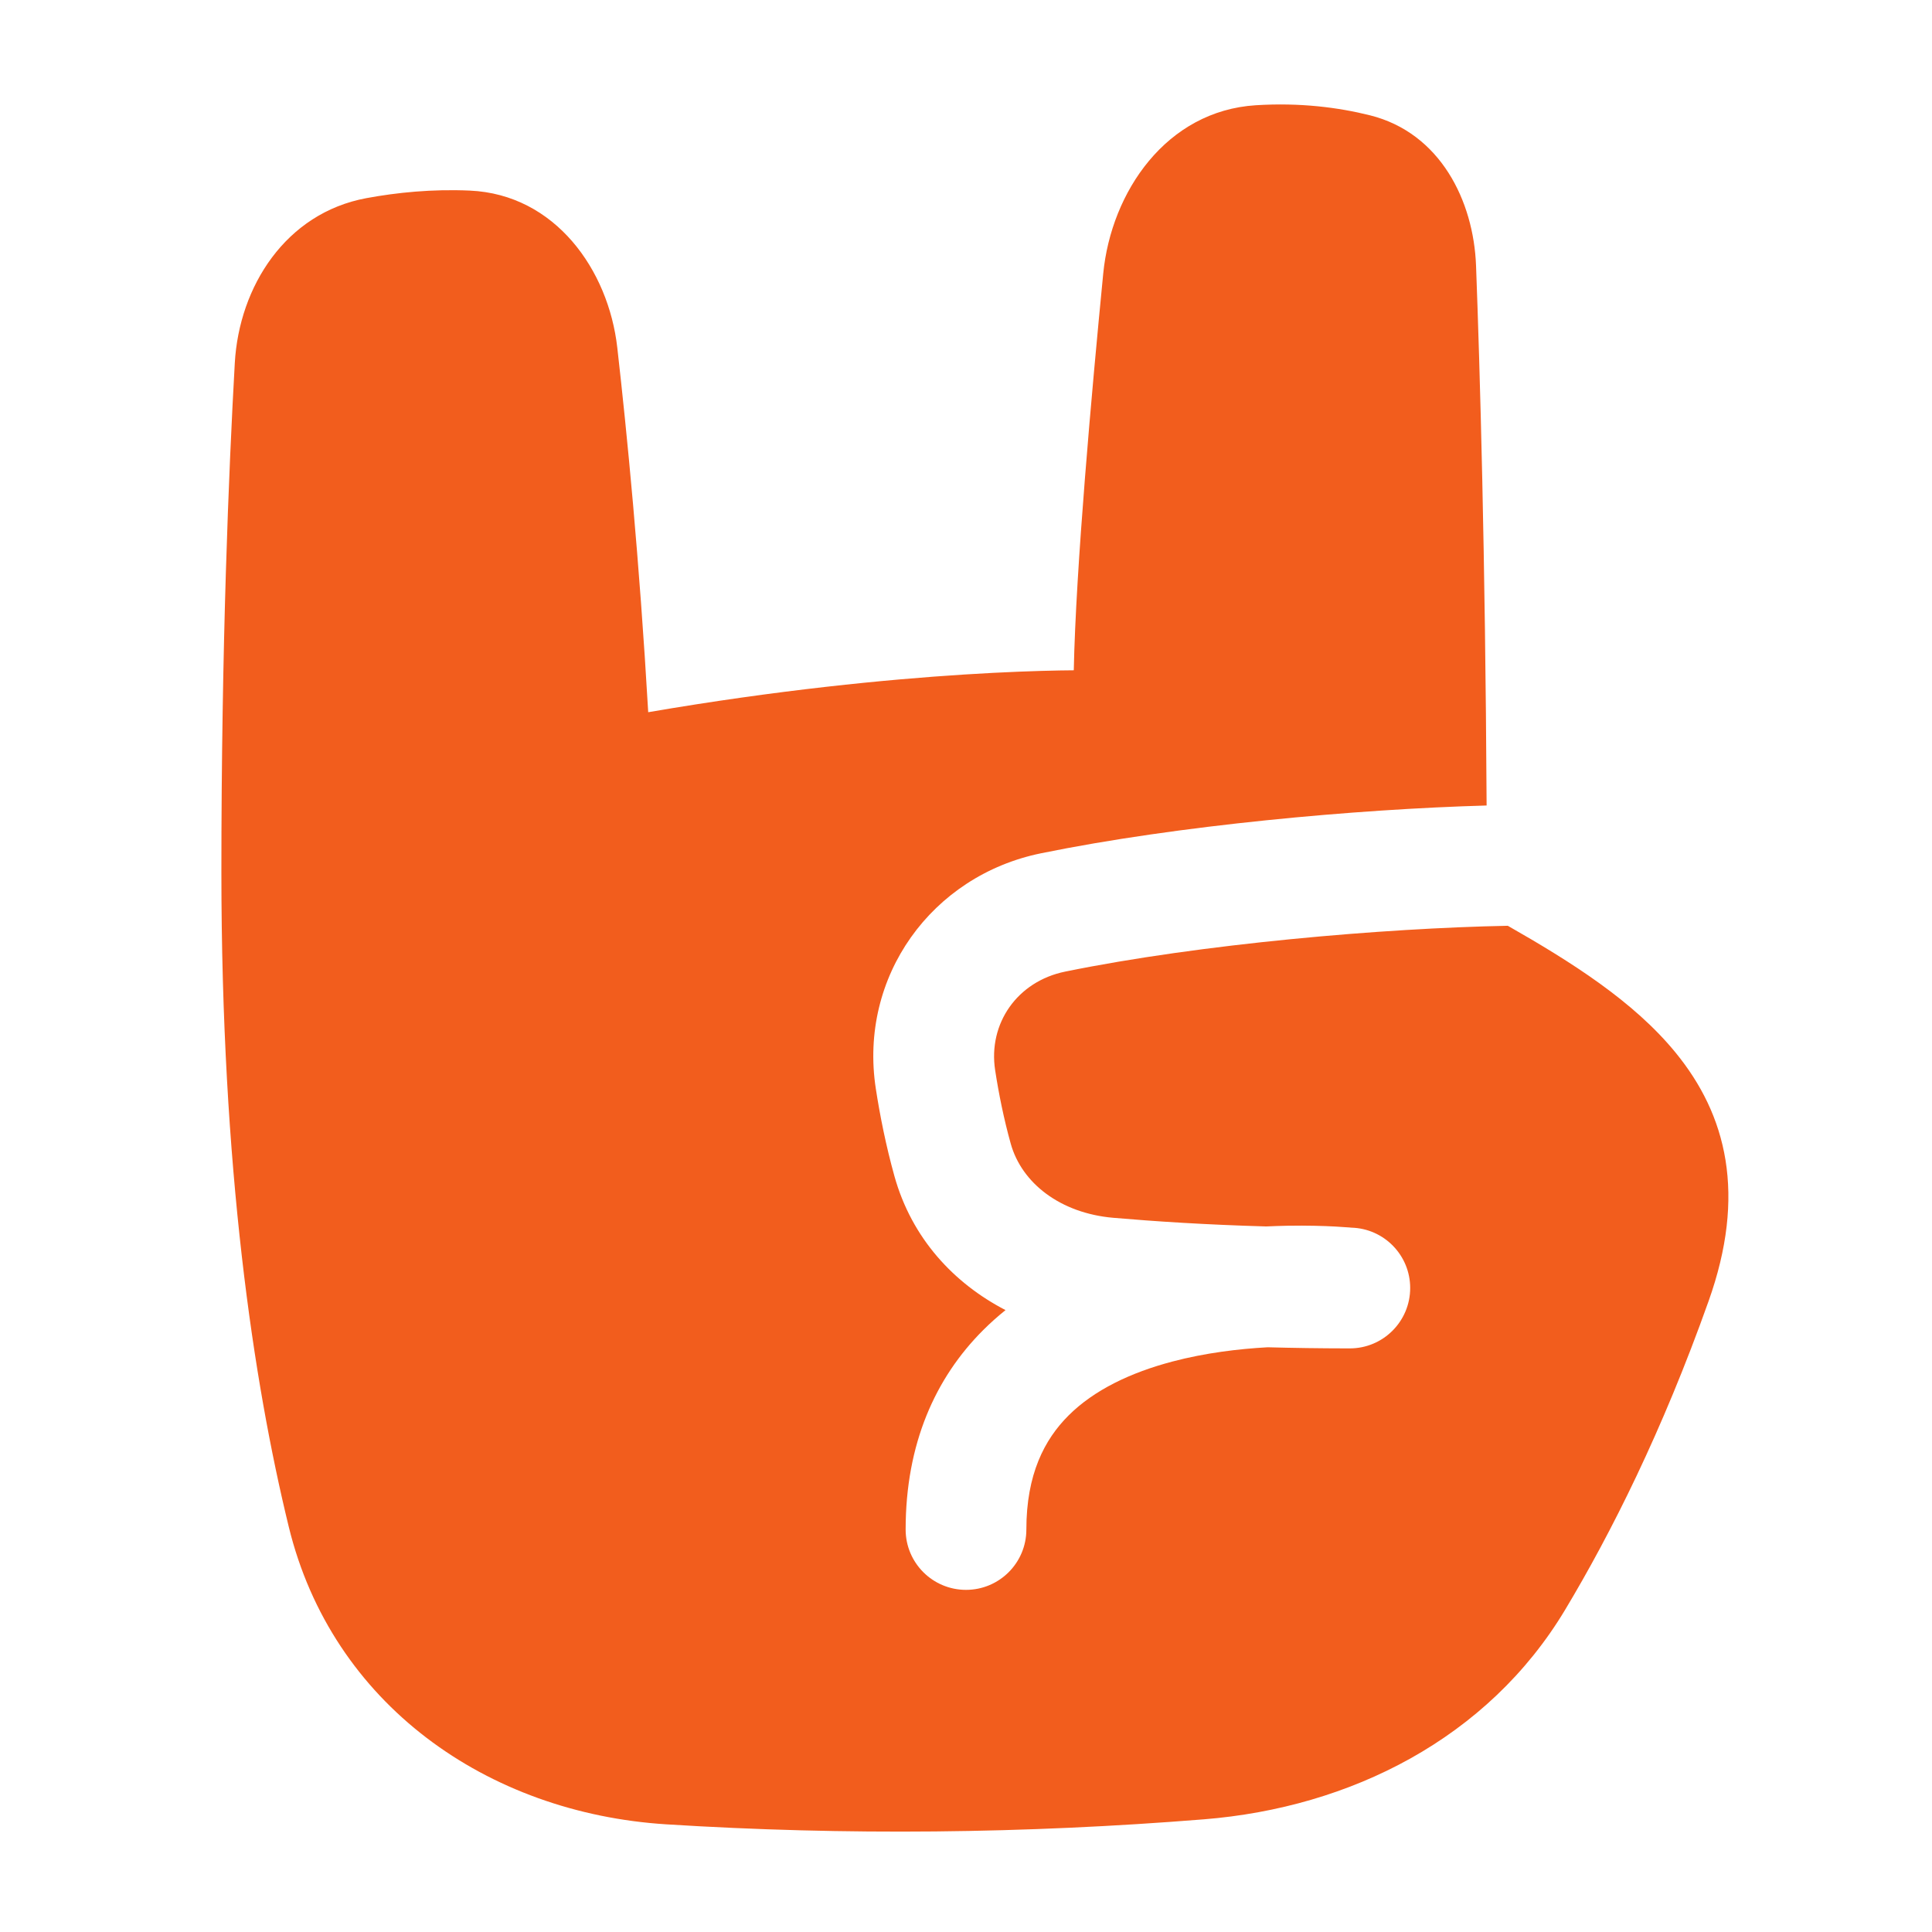 <svg width="66" height="66" viewBox="0 0 66 66" fill="none" xmlns="http://www.w3.org/2000/svg">
<path d="M42.903 3.595C44.42 3.5 45.731 3.672 46.8 3.939C49.2 4.539 50.341 6.858 50.424 9.077C50.556 12.598 50.739 18.893 50.785 27.517C46.334 27.642 40.244 28.194 35.565 29.149C31.827 29.912 29.33 33.362 29.919 37.19C30.063 38.125 30.267 39.142 30.554 40.175C31.148 42.309 32.592 43.844 34.35 44.755C34.085 44.968 33.829 45.196 33.583 45.442C31.953 47.071 30.938 49.322 30.938 52.25C30.938 53.389 31.861 54.312 33 54.312C34.139 54.312 35.062 53.389 35.062 52.25C35.062 50.365 35.679 49.179 36.499 48.359C37.373 47.485 38.624 46.888 40.056 46.511C41.175 46.216 42.317 46.079 43.303 46.025C44.166 46.048 45.078 46.062 46.033 46.063C46.056 46.063 46.078 46.063 46.1 46.063C46.104 46.063 46.108 46.063 46.112 46.063C47.251 46.063 48.174 45.139 48.174 44C48.174 42.881 47.282 41.97 46.17 41.939C46.145 41.936 46.115 41.934 46.082 41.931C45.968 41.922 45.809 41.911 45.61 41.9C45.212 41.879 44.653 41.862 43.985 41.873C43.755 41.878 43.511 41.885 43.254 41.897C41.195 41.839 39.433 41.723 38.032 41.602C36.223 41.445 34.904 40.418 34.528 39.069C34.292 38.222 34.12 37.368 33.996 36.562C33.75 34.966 34.751 33.525 36.39 33.191C41.038 32.242 47.262 31.708 51.509 31.626C53.66 32.853 55.809 34.202 57.248 35.968C58.101 37.013 58.718 38.218 58.947 39.638C59.175 41.057 59.01 42.644 58.369 44.445C56.786 48.9 55.03 52.386 53.467 54.993C50.832 59.385 46.137 61.75 41.125 62.151C35.024 62.641 28.875 62.707 22.763 62.322C16.64 61.936 11.341 58.215 9.864 52.155C8.653 47.188 7.565 39.913 7.563 29.801C7.563 22.102 7.816 16.049 8.021 12.401C8.169 9.786 9.762 7.279 12.516 6.769C13.559 6.576 14.762 6.454 16.049 6.511C18.966 6.641 20.786 9.22 21.087 11.872C21.417 14.773 21.842 19.105 22.144 24.33C26.564 23.571 30.279 23.212 32.933 23.043C34.336 22.954 35.443 22.918 36.201 22.904C36.381 22.901 36.542 22.899 36.682 22.898C36.751 19.442 37.292 13.399 37.688 9.346C37.961 6.55 39.847 3.786 42.903 3.595Z" fill="#F25D1D"/>
</svg>
